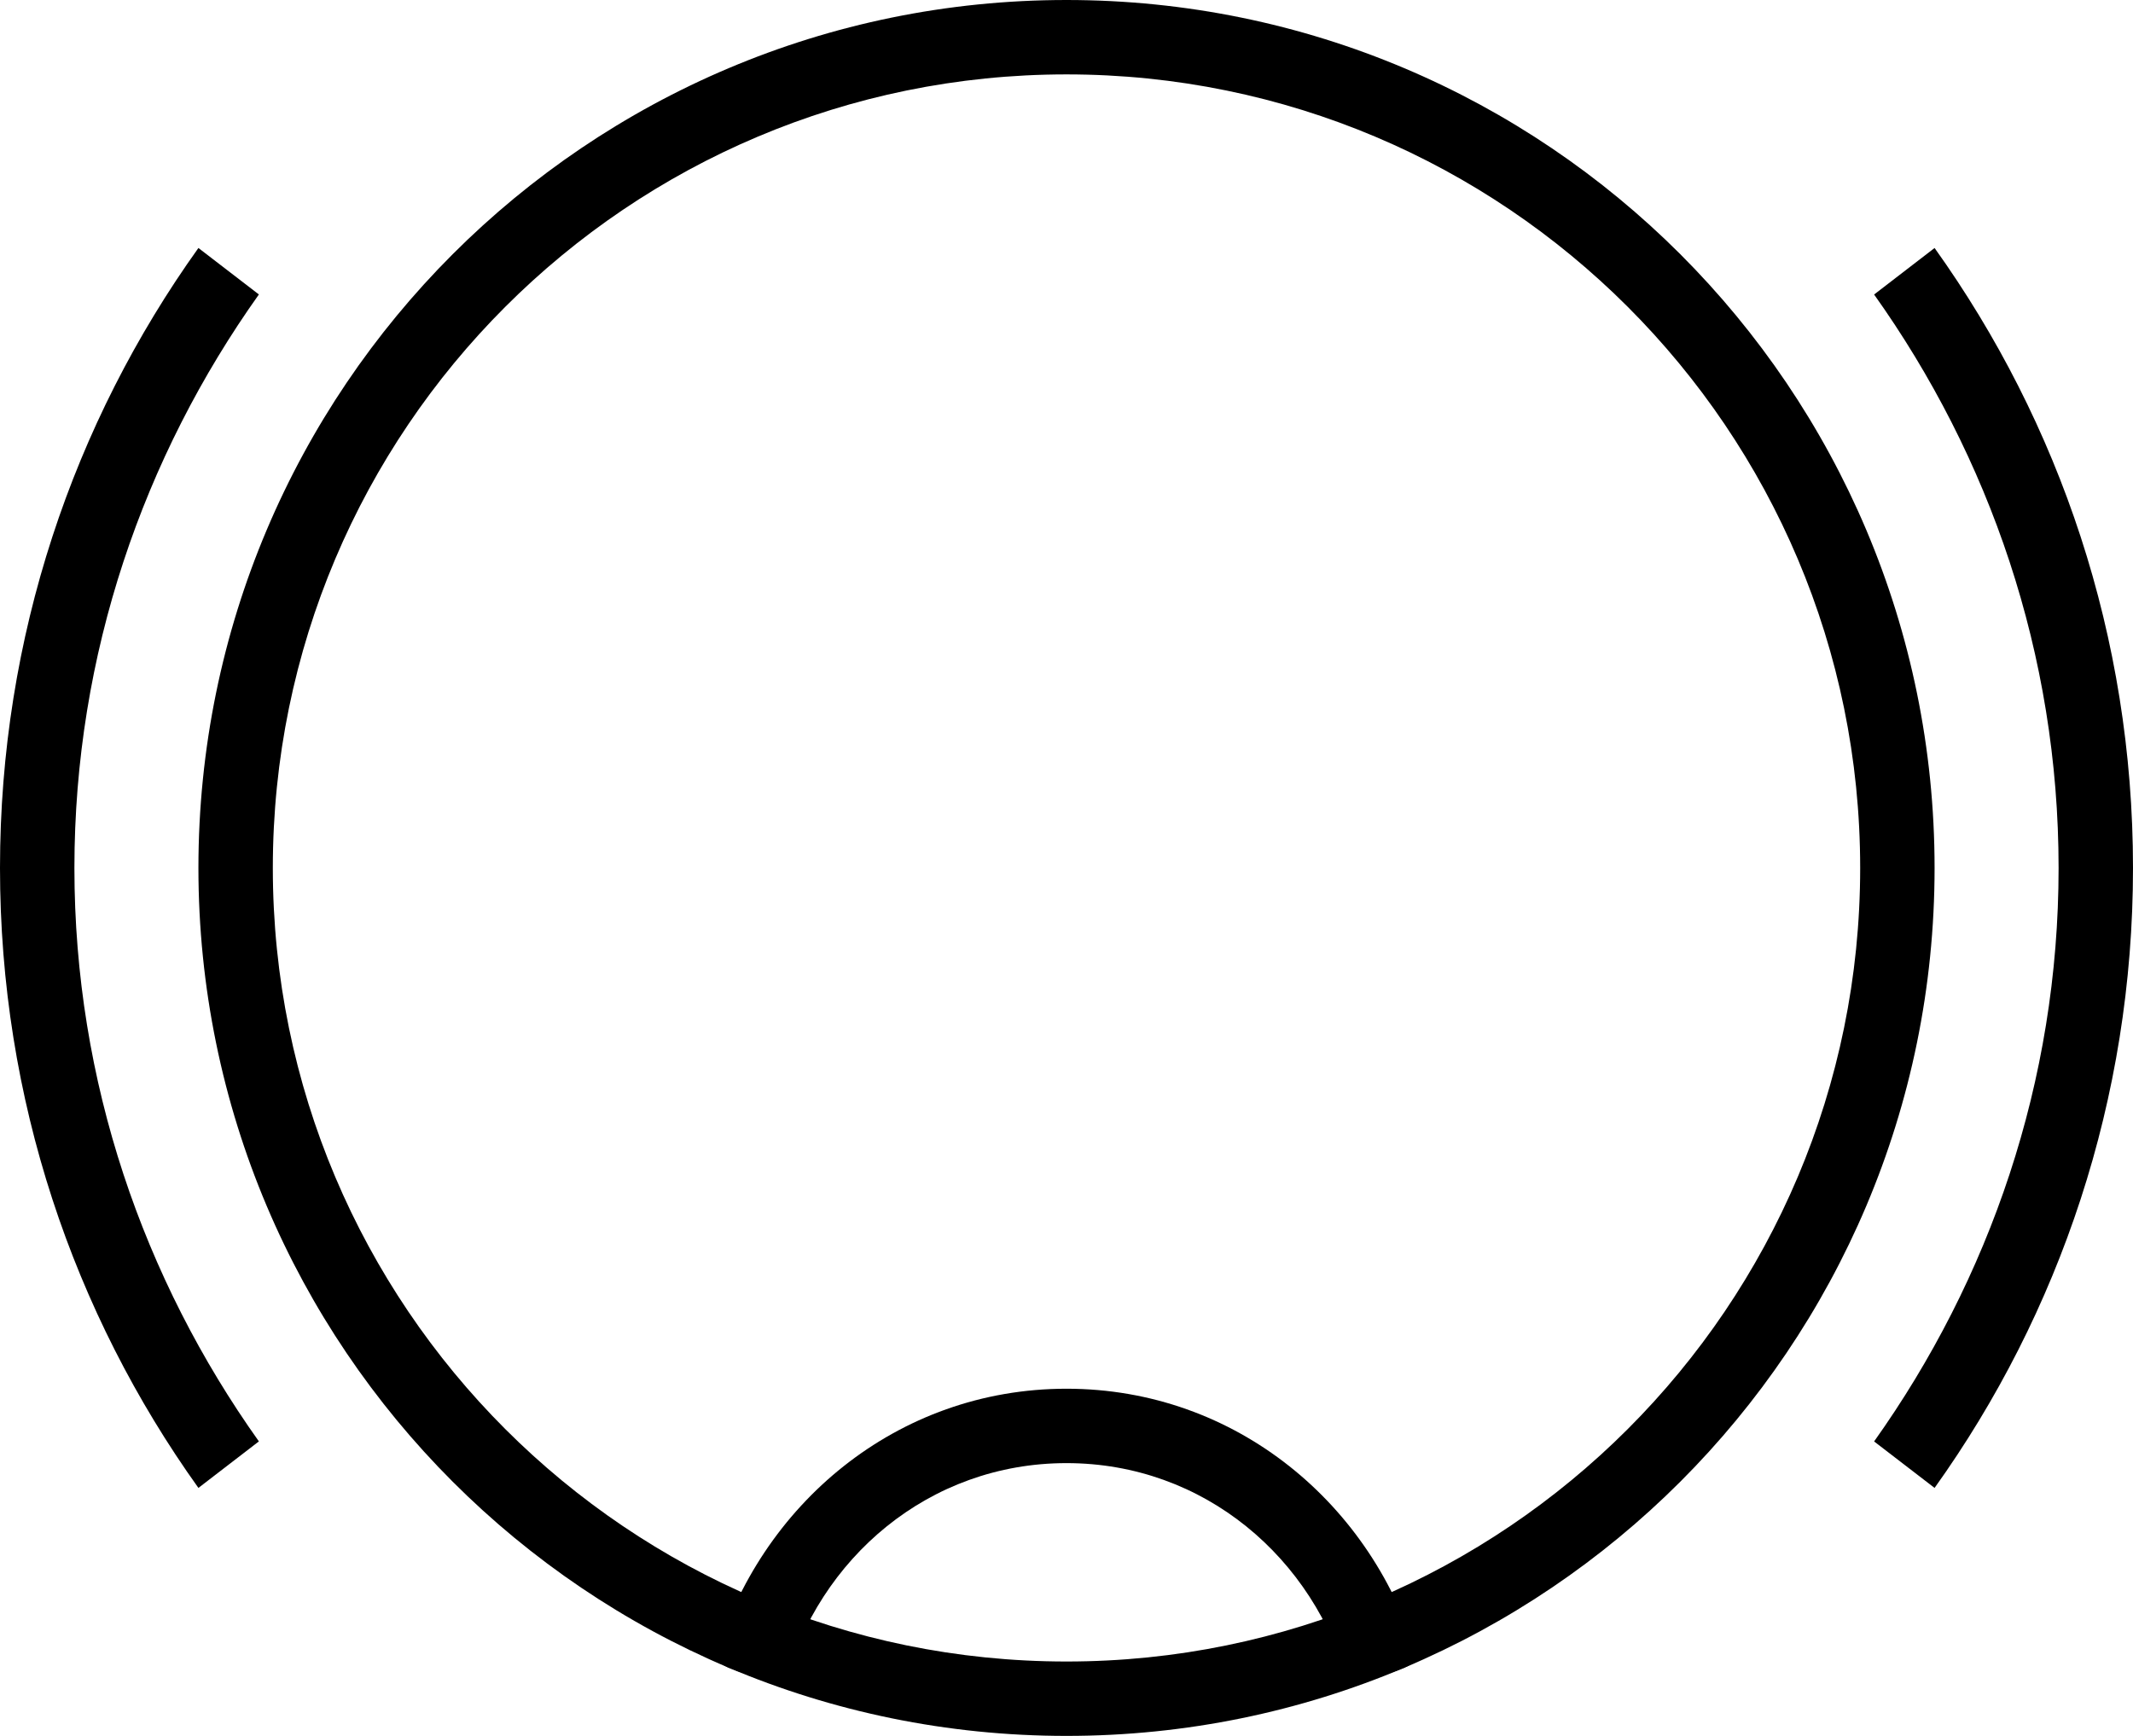 <svg xmlns="http://www.w3.org/2000/svg" version="1.0" width="43" height="35"><path d="M21.5 0C11.835 0 4 7.835 4 17.5S11.835 35 21.5 35 39 27.165 39 17.5 31.165 0 21.5 0zm0 1.5c8.837 0 16 7.163 16 16s-7.163 16-16 16-16-7.163-16-16 7.163-16 16-16z"/><path d="M4 5c-2.52 3.524-4 7.839-4 12.5S1.48 26.476 4 30l1.219-.938C2.896 25.797 1.5 21.814 1.5 17.5S2.896 9.203 5.219 5.937L4 5zm35 0l-1.219.938C40.104 9.203 41.5 13.186 41.5 17.5s-1.396 8.297-3.719 11.563L39 30c2.52-3.524 4-7.839 4-12.5S41.52 8.524 39 5zM14.406 33.469c.099.044.182.114.281.156.359.151.756.216 1.126.344.688-2.555 2.915-4.469 5.687-4.469 2.772 0 4.999 1.914 5.688 4.469.37-.128.766-.193 1.125-.344.099-.042.182-.112.28-.156C27.692 30.34 24.92 28 21.5 28s-6.19 2.34-7.094 5.469z"/></svg>